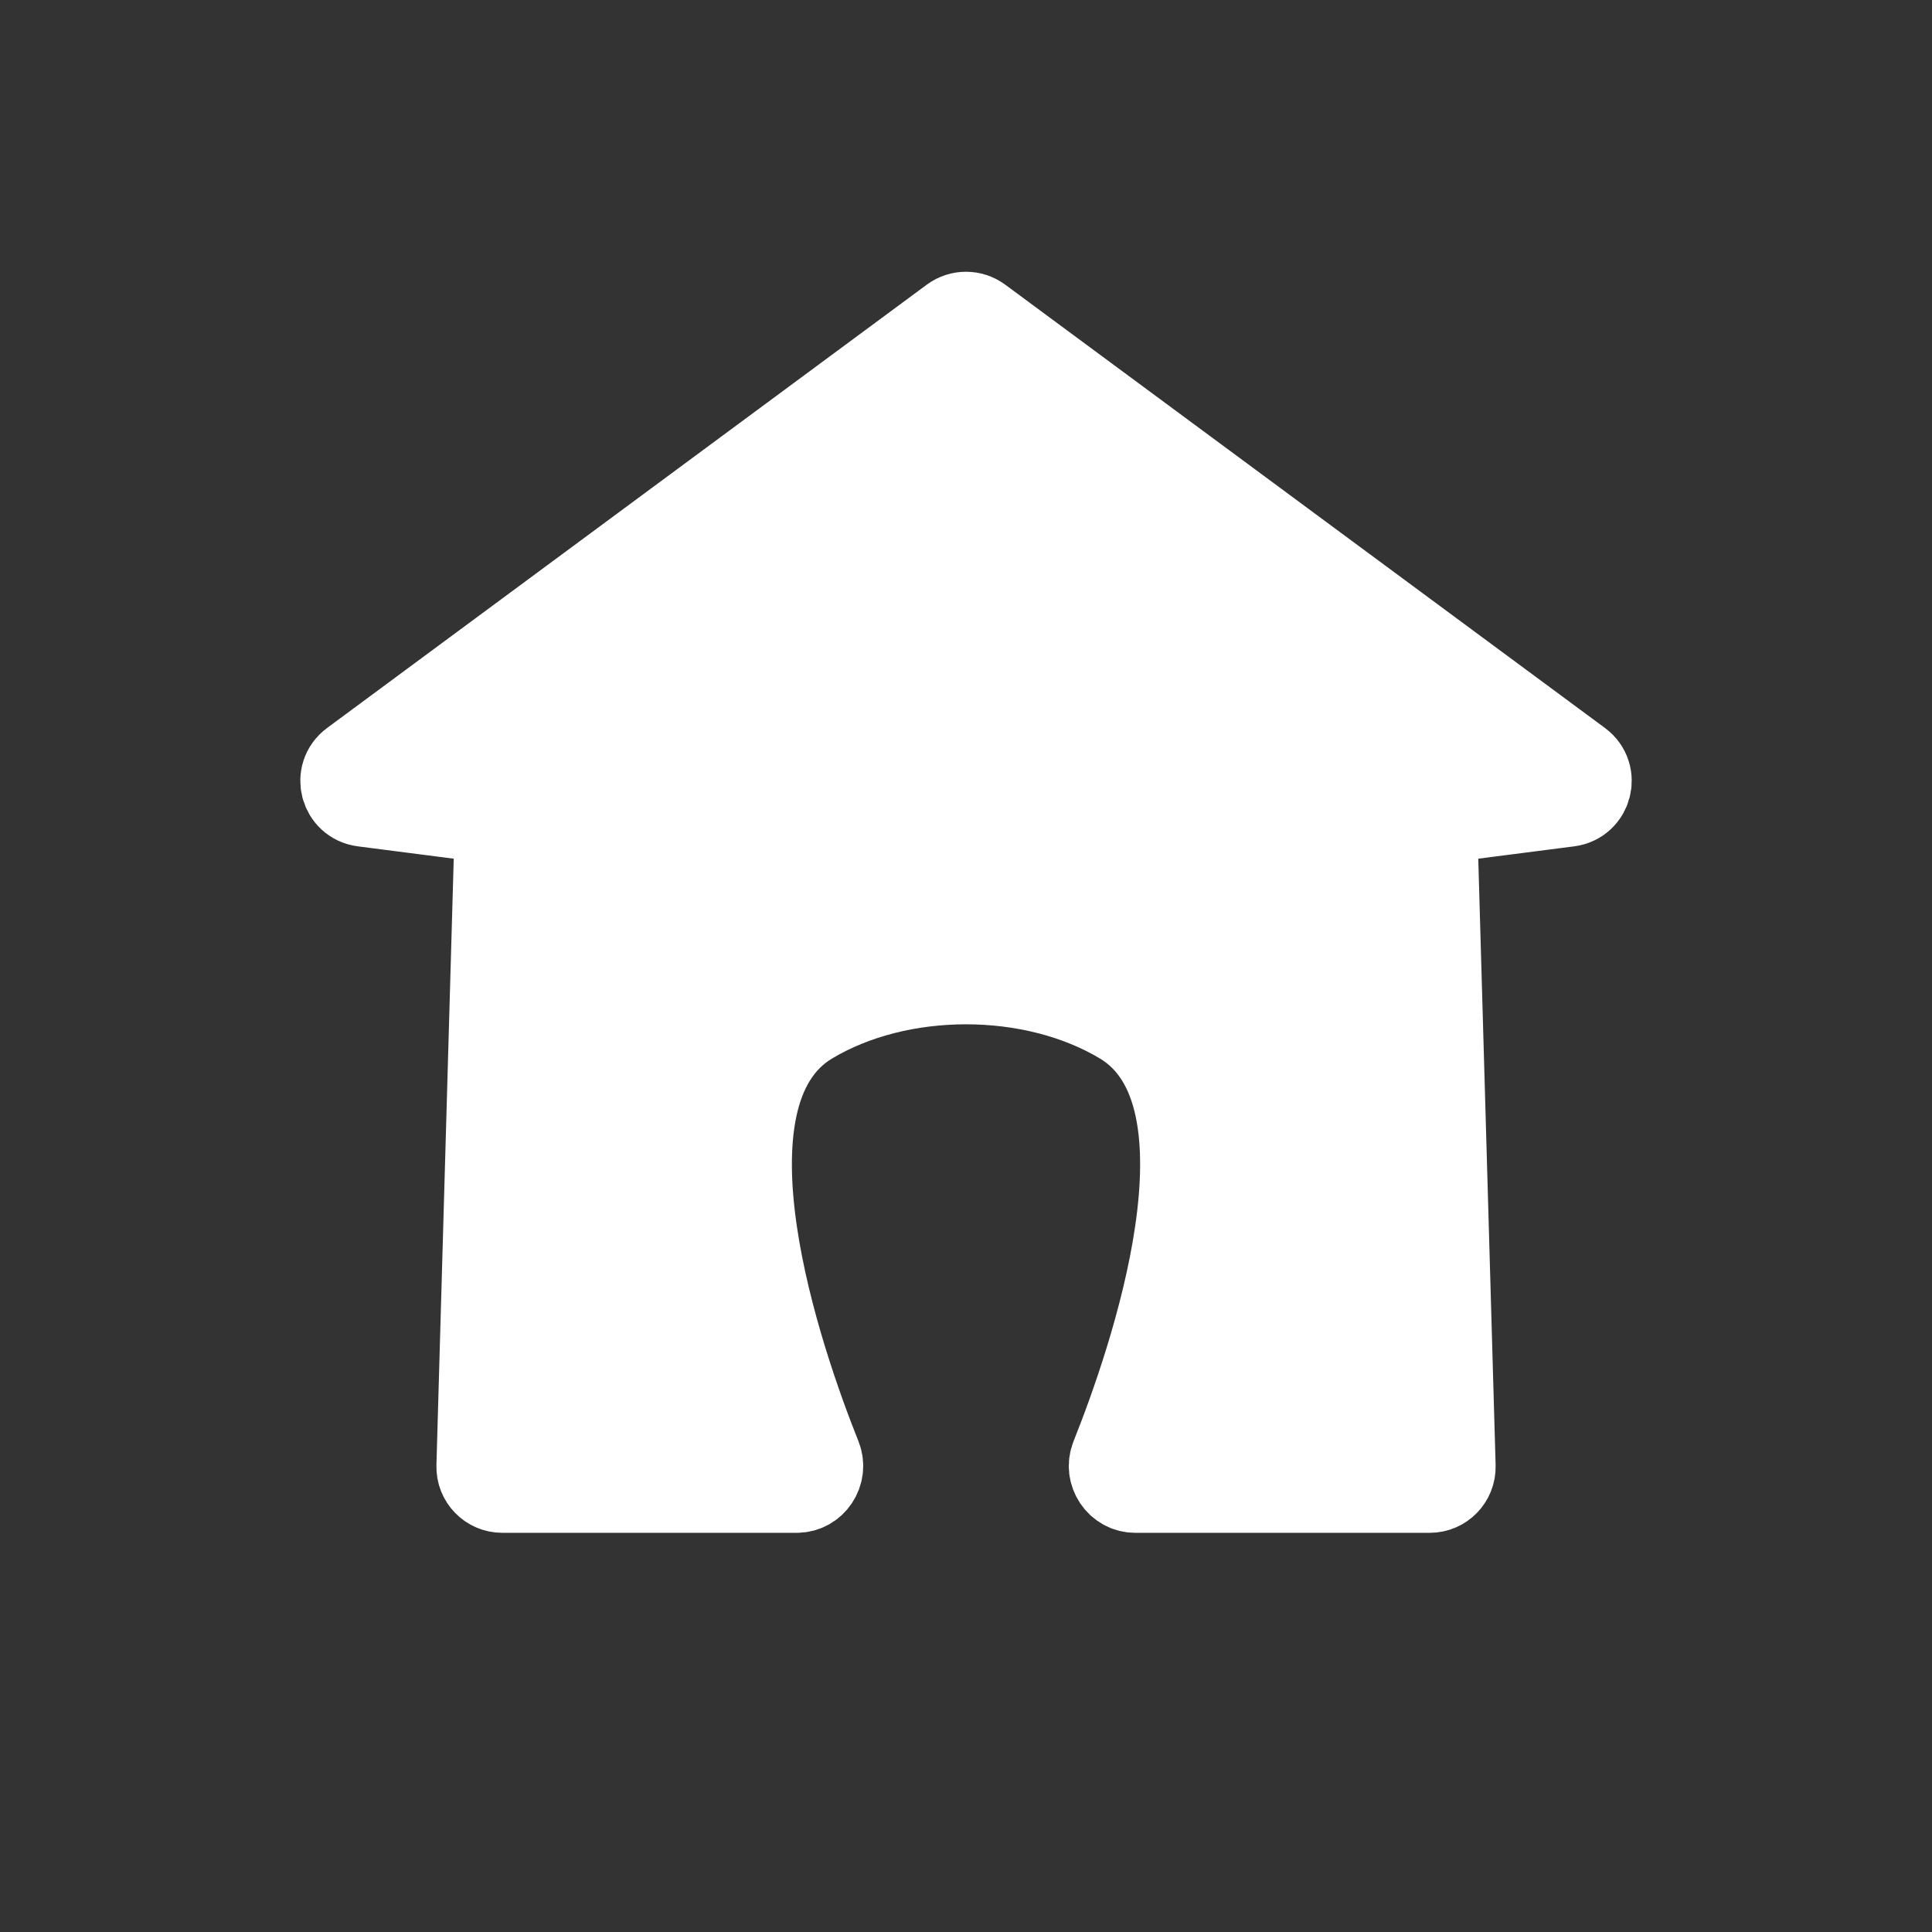 <svg width="36" height="36" viewBox="0 0 36 36" fill="none" xmlns="http://www.w3.org/2000/svg">
<rect x="0" y="0" width="36" height="36" fill="#333333" stroke="none"/>
<path d="M17.746 5.948L6.571 14.209C6.261 14.438 6.388 14.927 6.77 14.976L8.892 15.249C9.11 15.277 9.271 15.465 9.265 15.685L8.933 27.321C8.926 27.562 9.119 27.761 9.36 27.761H14.845C15.155 27.761 15.367 27.441 15.252 27.152C14.553 25.404 12.809 20.407 15.092 19.037C16.762 18.035 19.239 18.035 20.908 19.037C23.192 20.407 21.447 25.404 20.748 27.152C20.633 27.441 20.845 27.761 21.156 27.761H26.641C26.881 27.761 27.075 27.562 27.068 27.321L26.735 15.685C26.729 15.465 26.89 15.277 27.108 15.249L29.23 14.976C29.612 14.927 29.74 14.438 29.43 14.209L18.254 5.948C18.103 5.837 17.897 5.837 17.746 5.948Z" fill="white" stroke="white" stroke-width="1.602"/>
</svg>
